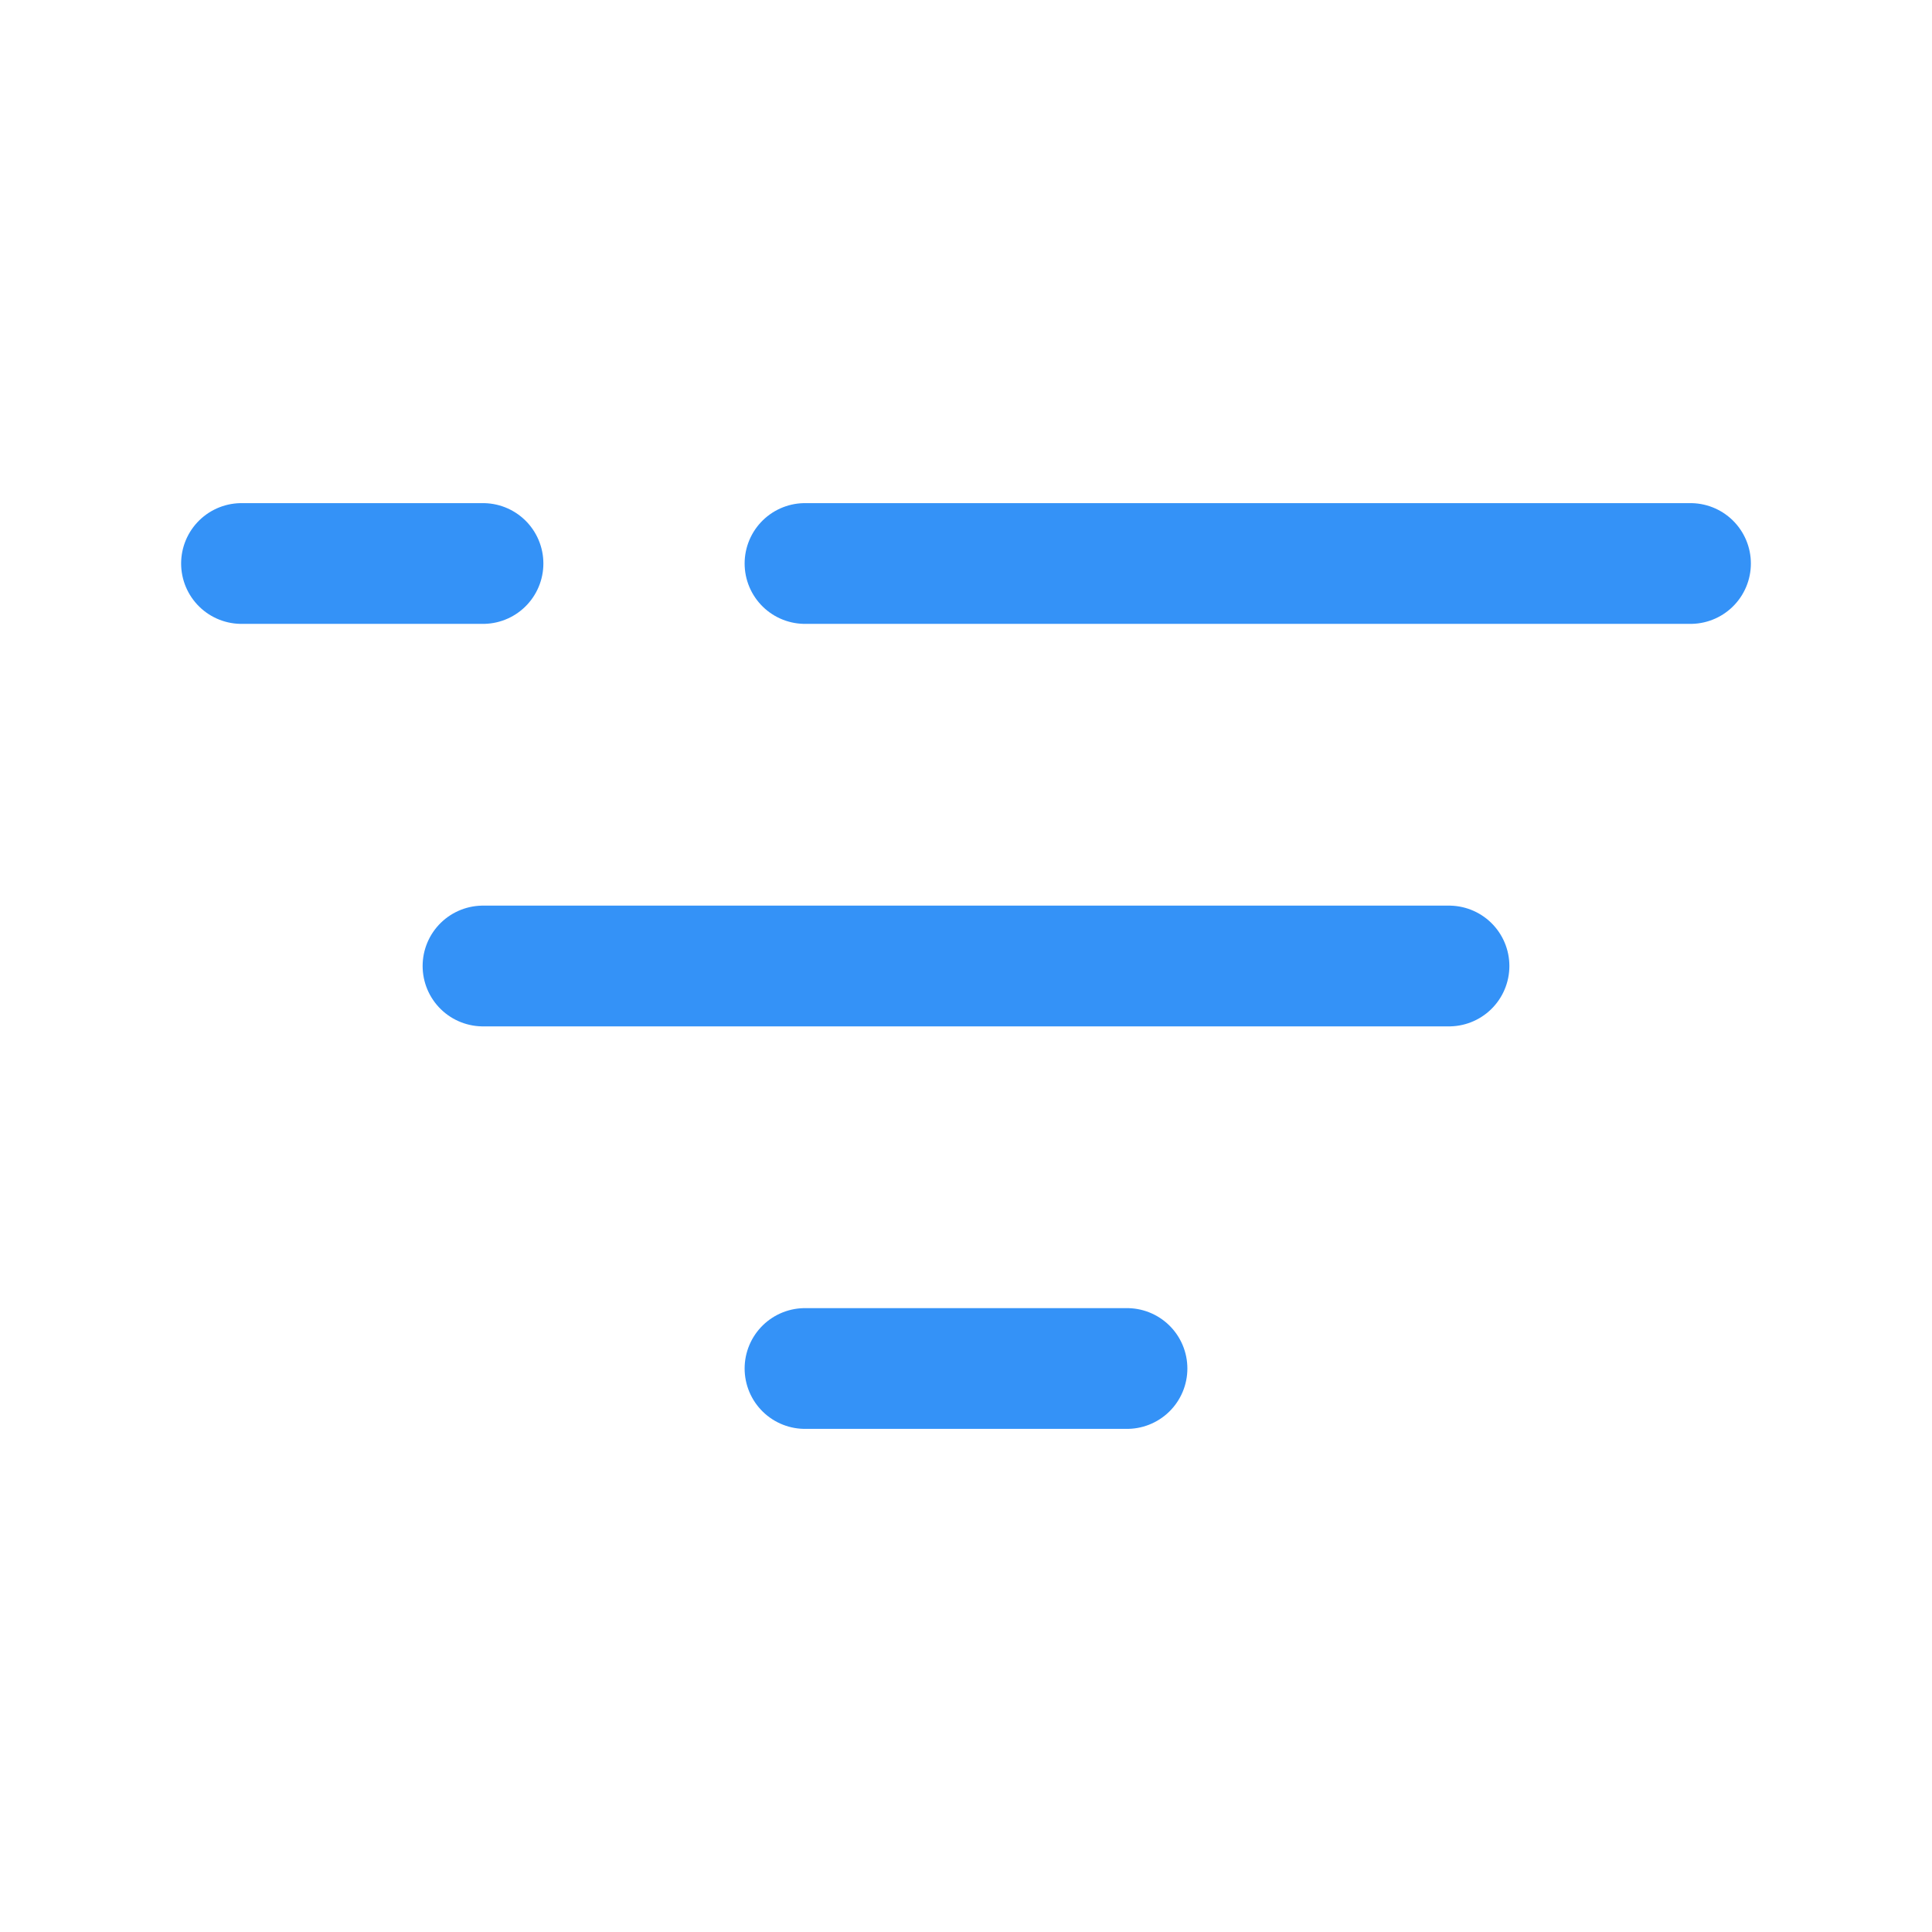 <svg width="24" height="24" viewBox="0 0 24 24" fill="none" xmlns="http://www.w3.org/2000/svg">
<path d="M10 7H21" stroke="#3492F7" stroke-width="1.5" stroke-linecap="round"/>
<path d="M3 7H6" stroke="#3492F7" stroke-width="1.5" stroke-linecap="round"/>
<path d="M6 12H18" stroke="#3492F7" stroke-width="1.5" stroke-linecap="round"/>
<path d="M10 17H14" stroke="#3492F7" stroke-width="1.5" stroke-linecap="round"/>
</svg>

